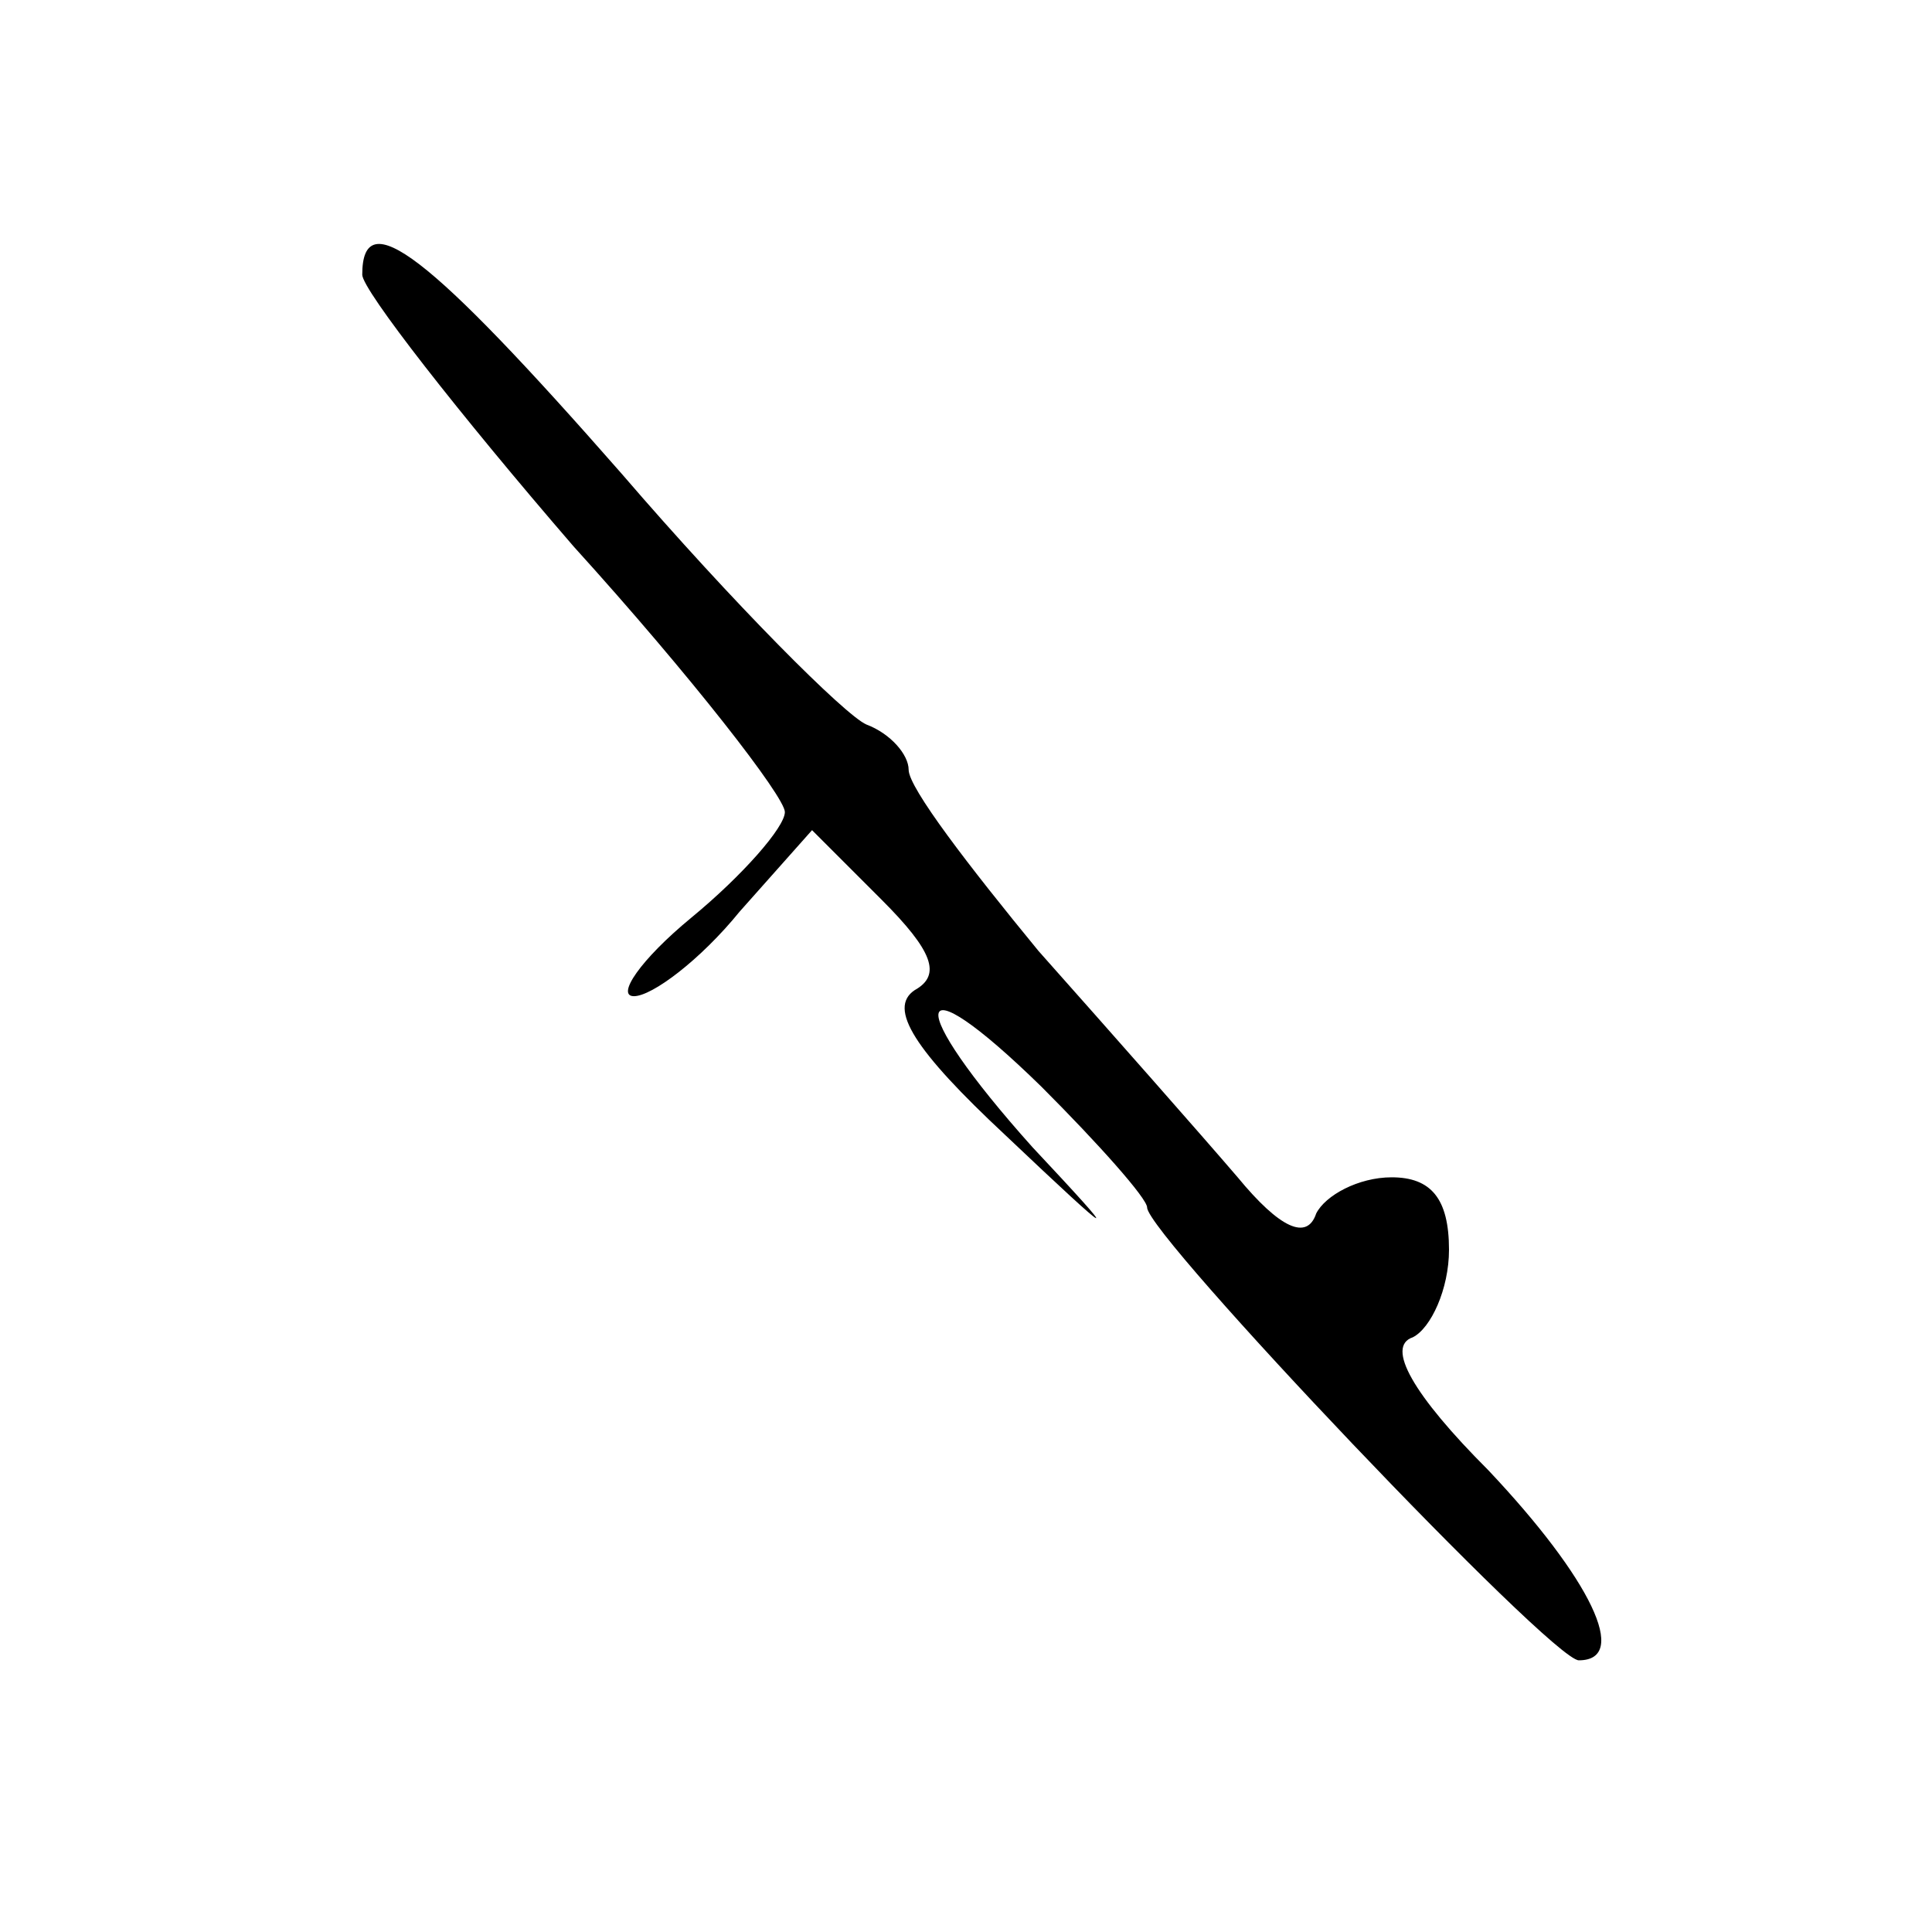 <?xml version="1.0" standalone="no"?>
<!DOCTYPE svg PUBLIC "-//W3C//DTD SVG 20010904//EN"
 "http://www.w3.org/TR/2001/REC-SVG-20010904/DTD/svg10.dtd">
<svg version="1.0" xmlns="http://www.w3.org/2000/svg"
 width="64pt" height="64pt" viewBox="0 0 64 64"
 preserveAspectRatio="xMidYMid meet">
<g transform="translate(0,64) scale(0.1,-0.1)"
fill="#000000" stroke="none">
<path d="M120 549 c0 -5 32 -46 70 -90 39 -43 70 -83 70 -88 0 -5 -14 -21 -31
-35 -17 -14 -25 -26 -19 -26 6 0 22 12 35 28 l24 27 23 -23 c17 -17 20 -25 11
-30 -9 -6 0 -20 30 -48 38 -36 39 -36 9 -4 -43 48 -41 63 3 20 19 -19 35 -37
35 -40 0 -9 134 -150 143 -150 17 0 4 27 -30 63 -25 25 -34 41 -25 44 6 3 12
16 12 29 0 17 -6 24 -19 24 -11 0 -22 -6 -25 -12 -3 -9 -12 -5 -26 12 -12 14
-42 48 -66 75 -23 28 -43 54 -43 60 0 5 -6 12 -14 15 -7 3 -44 40 -81 83 -64
73 -86 90 -86 66z"/>
</g>
</svg>
